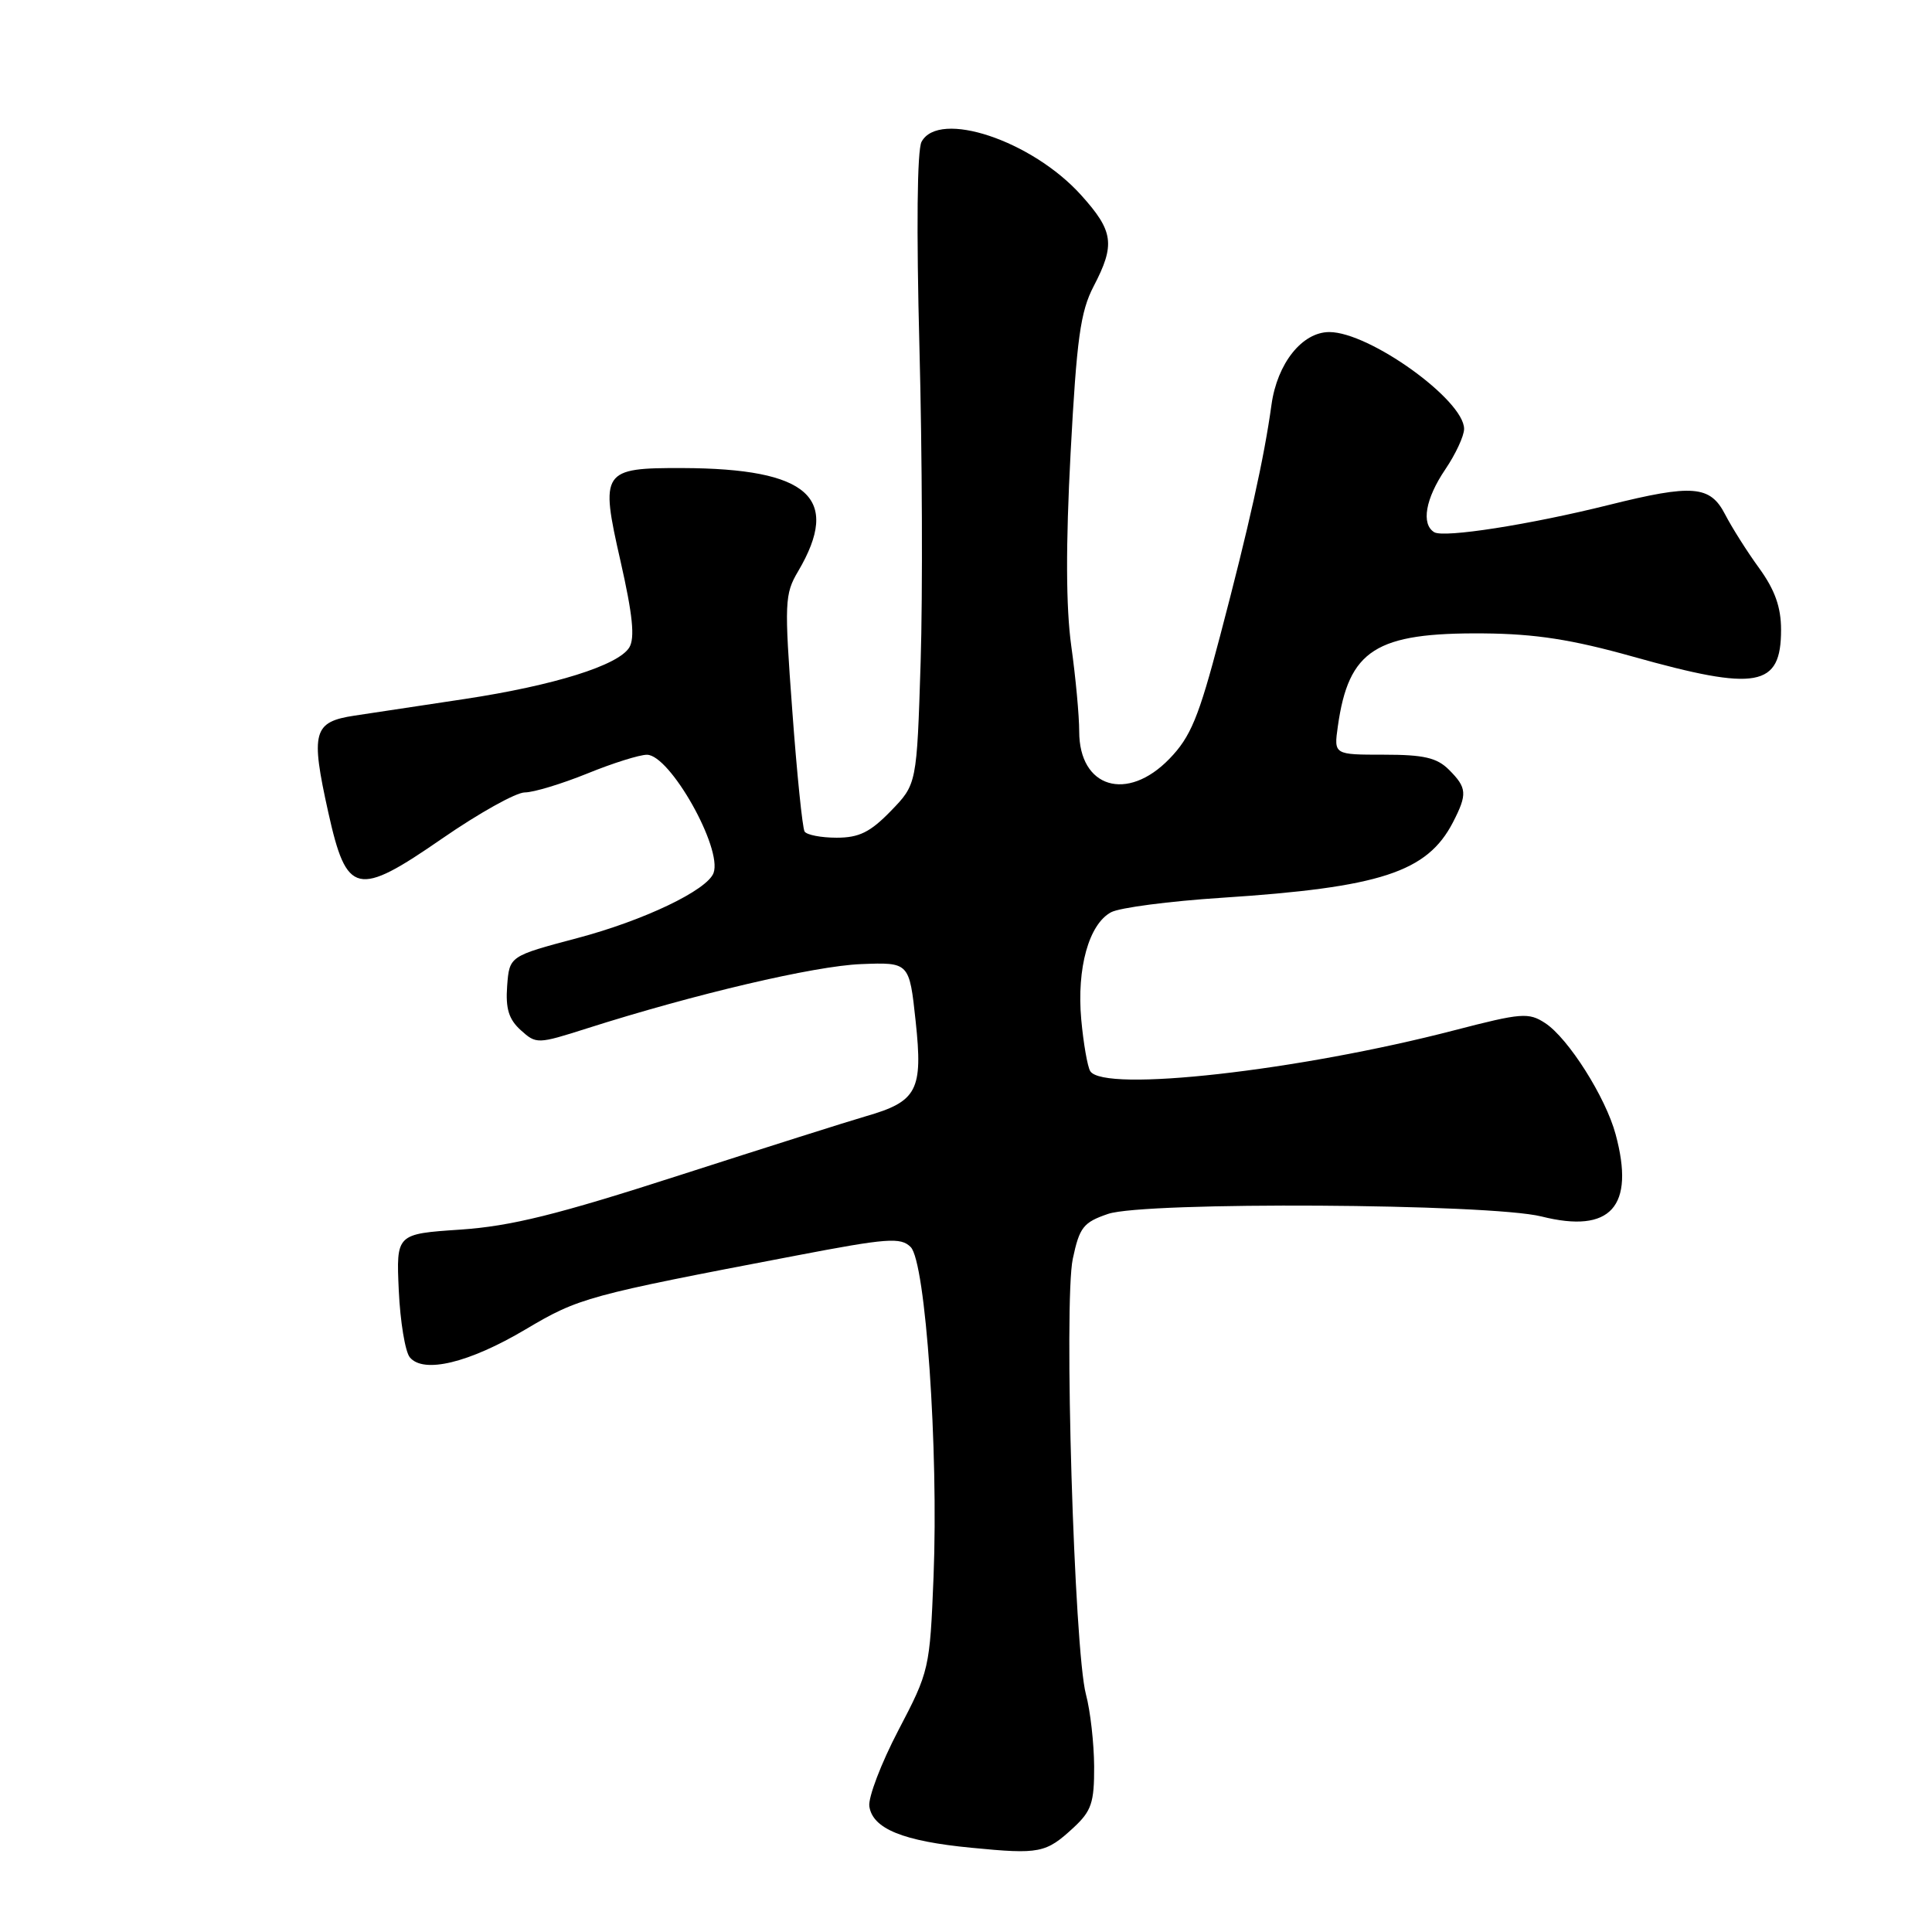 <?xml version="1.0" encoding="UTF-8" standalone="no"?>
<!DOCTYPE svg PUBLIC "-//W3C//DTD SVG 1.1//EN" "http://www.w3.org/Graphics/SVG/1.1/DTD/svg11.dtd" >
<svg xmlns="http://www.w3.org/2000/svg" xmlns:xlink="http://www.w3.org/1999/xlink" version="1.1" viewBox="0 0 256 256">
 <g >
 <path fill="currentColor"
d=" M 142.25 242.17 C 144.62 239.97 145.00 238.87 144.98 234.06 C 144.96 231.00 144.48 226.70 143.89 224.50 C 142.33 218.62 140.94 172.53 142.15 166.80 C 143.04 162.62 143.54 161.97 146.82 160.85 C 151.66 159.20 197.39 159.47 204.26 161.19 C 213.43 163.49 216.67 159.90 214.08 150.31 C 212.76 145.39 207.81 137.58 204.75 135.57 C 202.55 134.13 201.61 134.21 192.74 136.51 C 172.05 141.89 146.22 144.79 144.46 141.93 C 144.10 141.34 143.56 138.26 143.27 135.08 C 142.66 128.29 144.28 122.46 147.22 120.88 C 148.35 120.27 154.96 119.41 161.89 118.96 C 182.90 117.59 189.10 115.57 192.52 108.97 C 194.45 105.22 194.39 104.39 192.00 102.00 C 190.40 100.40 188.67 100.00 183.37 100.00 C 176.74 100.00 176.74 100.00 177.27 96.25 C 178.70 86.09 182.28 83.81 196.59 83.93 C 203.47 83.99 208.28 84.74 216.35 87.00 C 232.83 91.63 236.00 91.06 236.00 83.45 C 236.00 80.46 235.19 78.18 233.11 75.30 C 231.51 73.11 229.48 69.89 228.58 68.15 C 226.60 64.32 224.29 64.14 213.17 66.91 C 202.70 69.52 191.30 71.30 190.04 70.52 C 188.29 69.44 188.88 66.08 191.50 62.21 C 192.87 60.19 194.00 57.77 194.00 56.83 C 194.00 53.01 181.46 44.00 176.14 44.00 C 172.54 44.00 169.24 48.15 168.48 53.62 C 167.51 60.68 165.49 69.75 161.66 84.30 C 158.83 95.08 157.77 97.64 154.95 100.55 C 149.35 106.33 143.00 104.40 143.00 96.92 C 143.00 94.84 142.53 89.75 141.95 85.61 C 141.24 80.49 141.21 72.28 141.86 60.01 C 142.67 44.86 143.16 41.30 144.91 37.94 C 147.80 32.40 147.56 30.63 143.25 25.85 C 136.74 18.62 124.41 14.51 122.11 18.79 C 121.52 19.89 121.42 30.37 121.83 46.04 C 122.20 60.04 122.27 78.79 121.99 87.71 C 121.48 103.91 121.48 103.91 118.04 107.46 C 115.31 110.27 113.84 111.00 110.86 111.00 C 108.80 111.00 106.89 110.63 106.61 110.18 C 106.33 109.72 105.59 102.50 104.98 94.13 C 103.92 79.85 103.97 78.71 105.75 75.71 C 111.50 65.95 107.17 62.08 90.44 62.02 C 79.77 61.99 79.50 62.39 82.21 74.30 C 83.84 81.48 84.15 84.54 83.38 85.80 C 81.91 88.17 73.45 90.82 61.58 92.62 C 56.03 93.46 49.48 94.45 47.00 94.82 C 41.49 95.65 41.13 96.97 43.50 107.65 C 45.94 118.62 47.28 118.93 58.59 111.11 C 63.45 107.75 68.38 105.00 69.54 105.00 C 70.70 105.00 74.42 103.87 77.81 102.50 C 81.19 101.12 84.76 100.00 85.73 100.01 C 88.77 100.02 95.75 112.40 94.55 115.67 C 93.72 117.95 85.32 121.97 76.47 124.31 C 67.50 126.69 67.50 126.69 67.20 130.64 C 66.98 133.64 67.41 135.06 69.00 136.50 C 71.06 138.36 71.21 138.36 77.80 136.26 C 92.05 131.72 107.93 127.99 114.08 127.75 C 120.49 127.50 120.49 127.50 121.33 135.33 C 122.31 144.49 121.54 145.95 114.73 147.91 C 112.41 148.58 101.28 152.11 90.00 155.74 C 73.79 160.97 67.72 162.47 61.00 162.93 C 52.50 163.50 52.50 163.50 52.84 171.00 C 53.03 175.12 53.69 179.11 54.30 179.85 C 56.11 182.05 62.14 180.60 69.64 176.15 C 76.74 171.94 77.78 171.66 105.34 166.40 C 117.60 164.05 119.35 163.92 120.67 165.24 C 122.65 167.22 124.37 192.09 123.70 208.92 C 123.21 221.13 123.13 221.46 119.04 229.27 C 116.76 233.63 115.03 238.17 115.19 239.34 C 115.62 242.32 119.66 243.97 128.73 244.84 C 137.76 245.72 138.58 245.56 142.25 242.17 Z "/>
</g>
</svg>